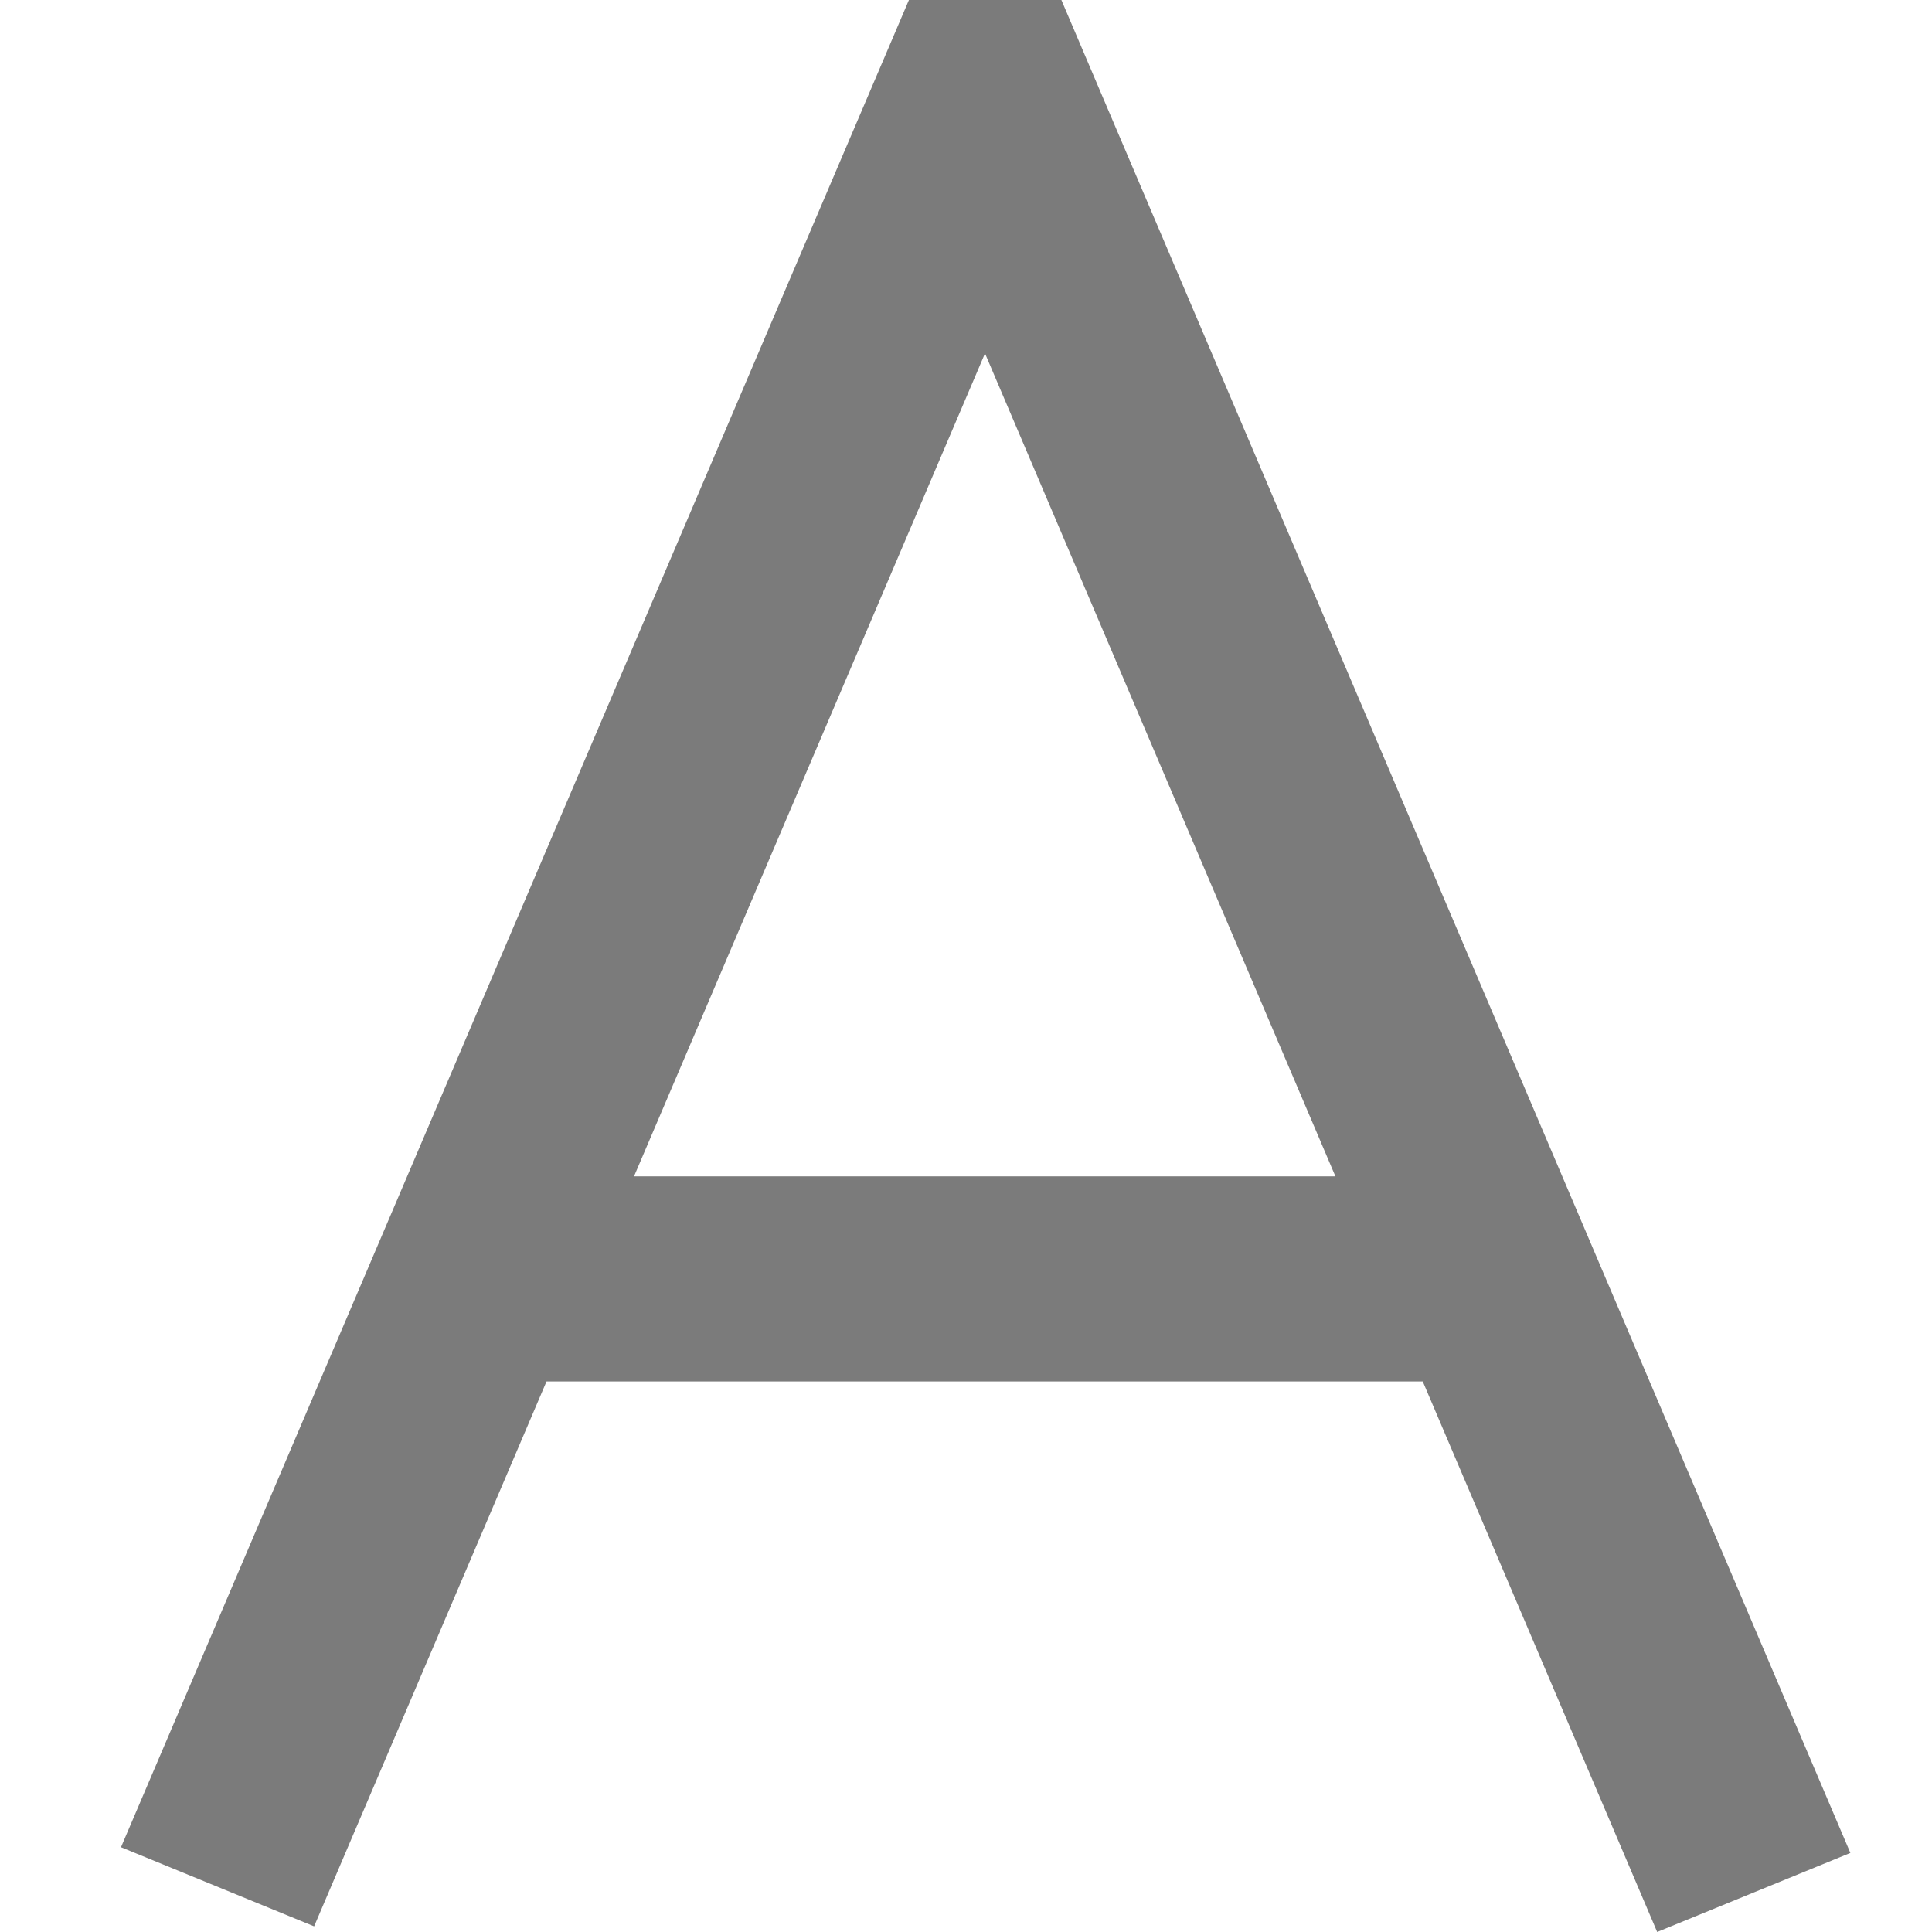 <?xml version="1.0" encoding="UTF-8"?>
<!DOCTYPE svg PUBLIC "-//W3C//DTD SVG 1.1//EN" "http://www.w3.org/Graphics/SVG/1.1/DTD/svg11.dtd">
<svg version="1.1" id="Layer_1" xmlns="http://www.w3.org/2000/svg" xmlns:xlink="http://www.w3.org/1999/xlink" x="0px" y="0px" width="24px" height="24px" viewBox="0 0 24 24" enable-background="new 0 0 24 24" xml:space="preserve">
  <g id="icon">
    <path d="M17.674,17.161H6.789l-2.887,6.769l-2.399,-0.983L11.291,0h1.894l9.801,23.018L20.586,24L17.674,17.161zM16.589,14.613L12.236,4.39L7.876,14.613H16.589z" fill="#7B7B7B"/>
  </g>
</svg>
